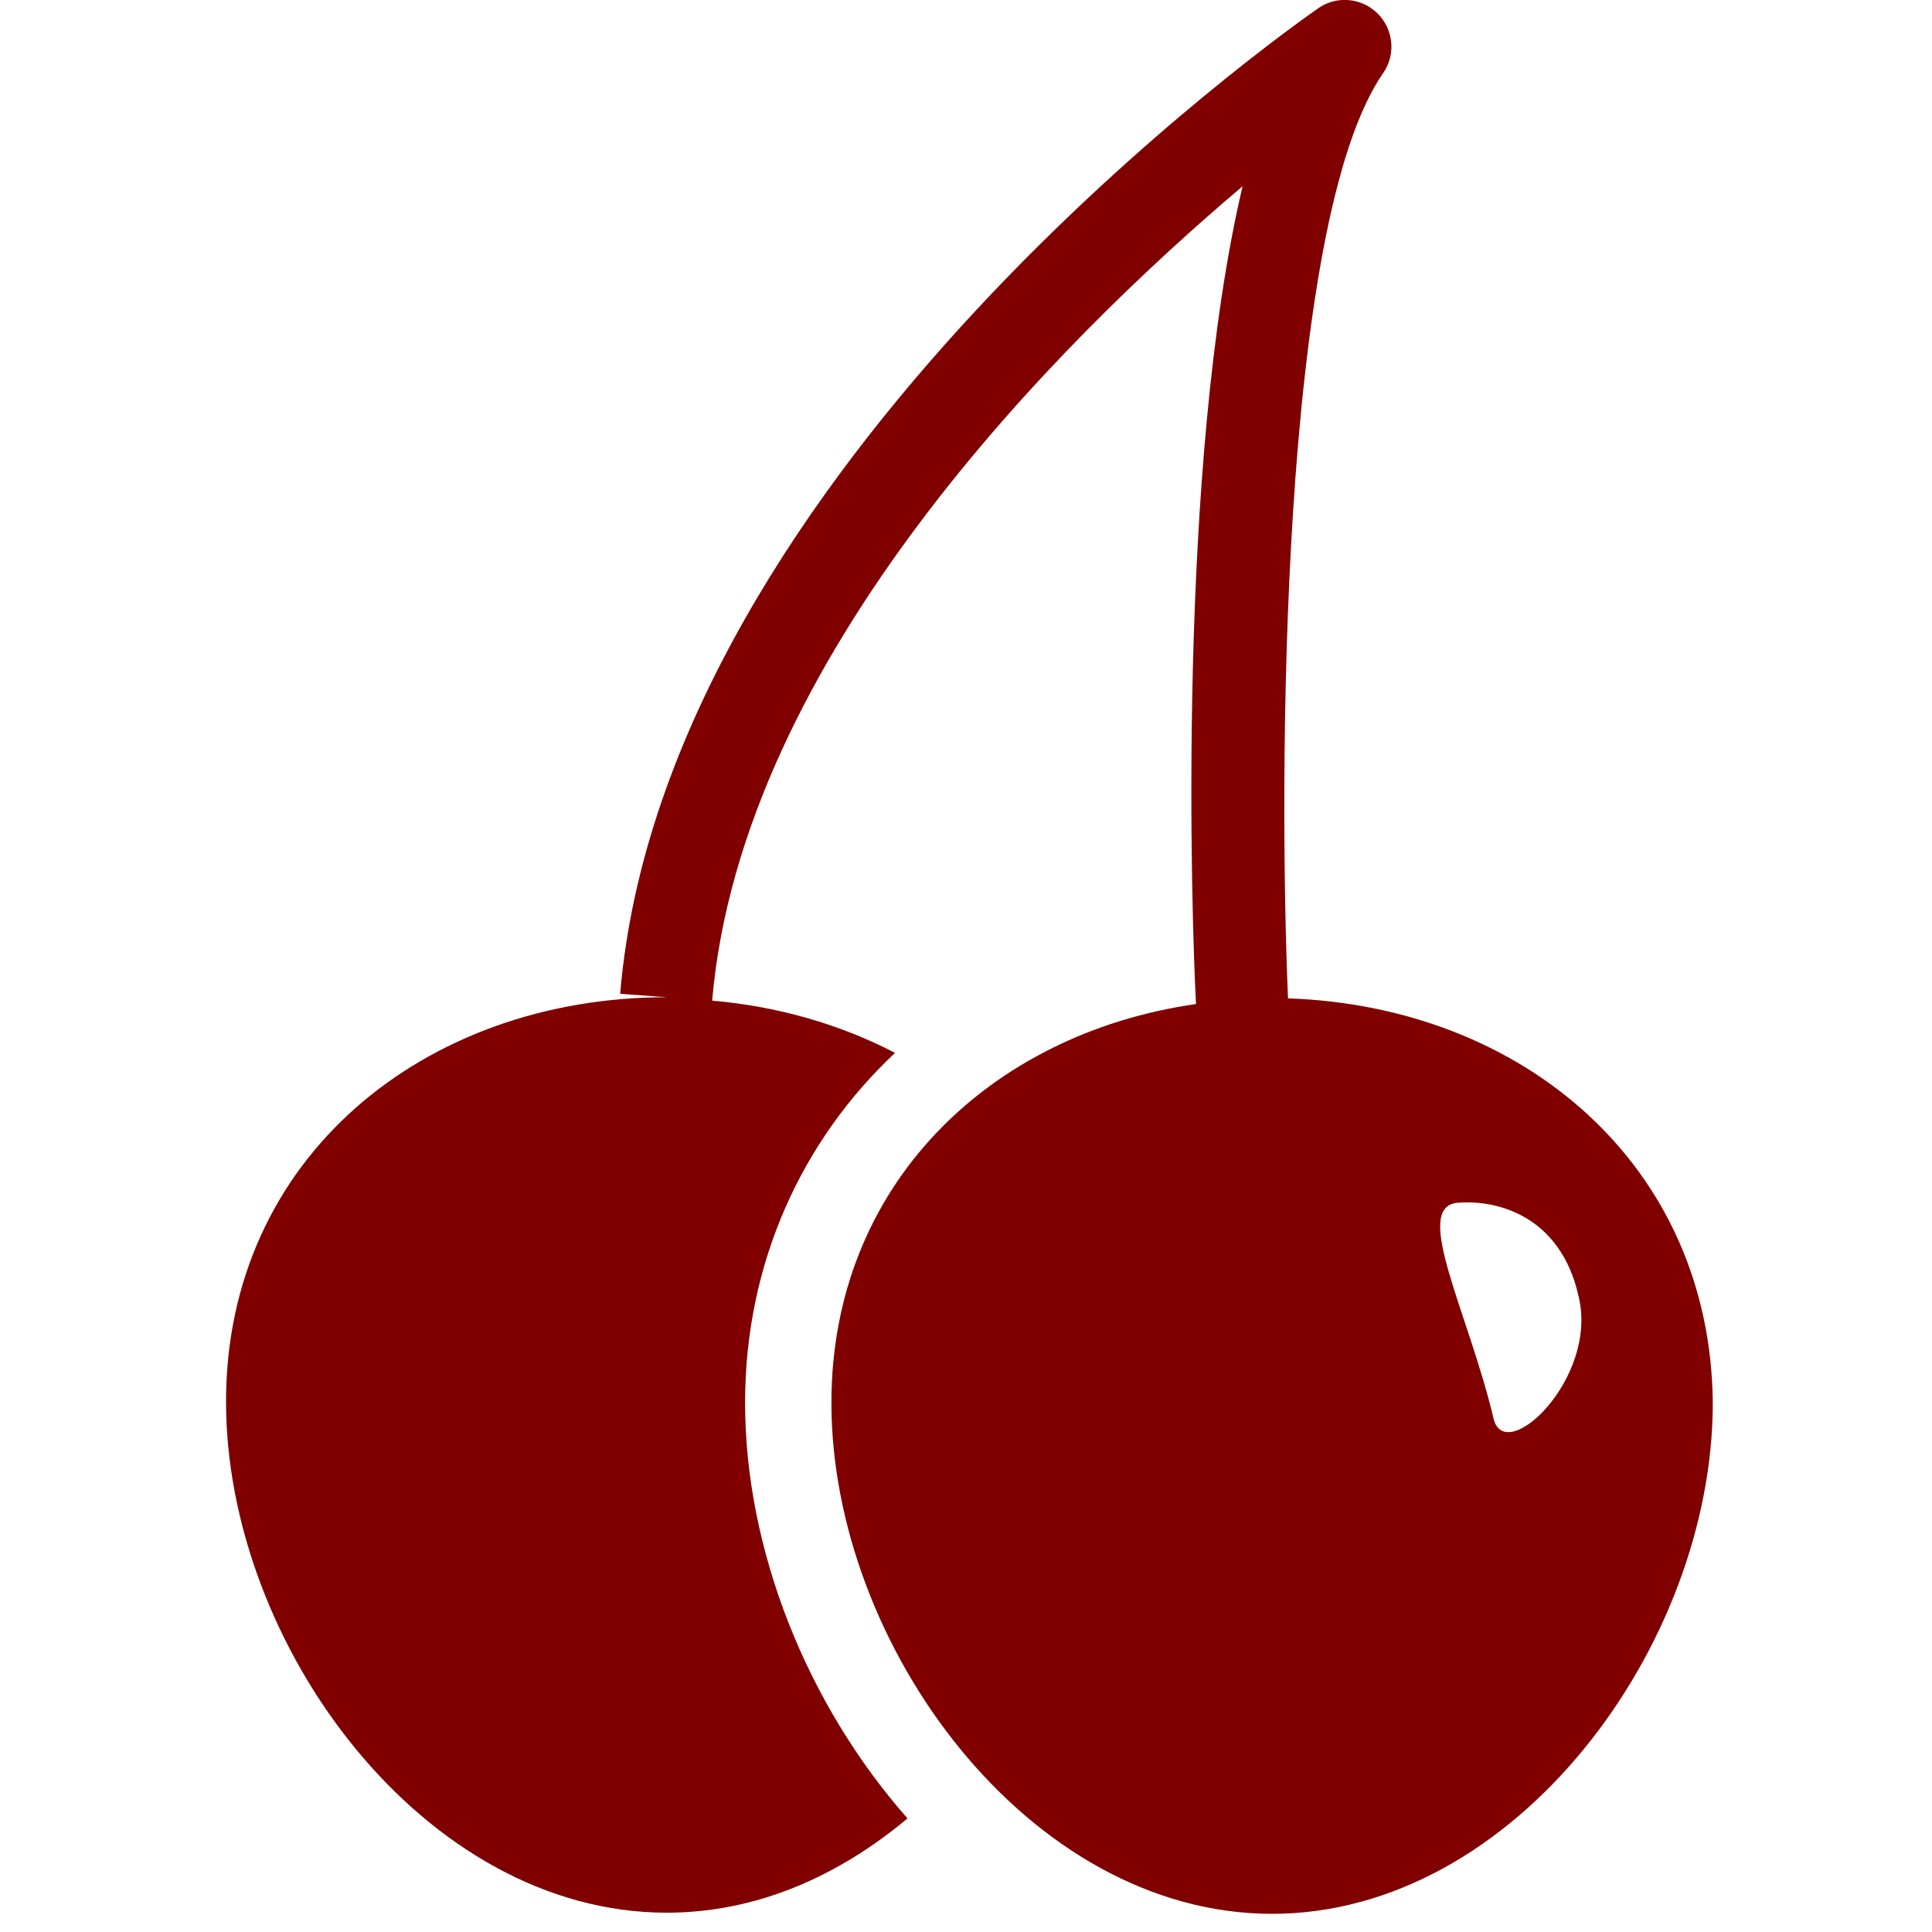 <?xml version="1.0" encoding="UTF-8" standalone="no"?>
<svg
   fill="#000000"
   version="1.1"
   x="0px"
   y="0px"
   viewBox="0 0 170.1 170.1"
   enable-background="new 0 0 170.1 170.1"
   xml:space="preserve"
   id="svg44"
   sodipodi:docname="wongi.svg"
   inkscape:version="1.2.2 (b0a8486, 2022-12-01)"
   xmlns:inkscape="http://www.inkscape.org/namespaces/inkscape"
   xmlns:sodipodi="http://sodipodi.sourceforge.net/DTD/sodipodi-0.dtd"
   xmlns="http://www.w3.org/2000/svg"
   xmlns:svg="http://www.w3.org/2000/svg"><defs
     id="defs48" /><sodipodi:namedview
     id="namedview46"
     pagecolor="#505050"
     bordercolor="#ffffff"
     borderopacity="1"
     inkscape:showpageshadow="0"
     inkscape:pageopacity="0"
     inkscape:pagecheckerboard="1"
     inkscape:deskcolor="#505050"
     showgrid="false"
     inkscape:zoom="6.0376247"
     inkscape:cx="84.967189"
     inkscape:cy="85.050003"
     inkscape:window-width="1390"
     inkscape:window-height="1205"
     inkscape:window-x="2240"
     inkscape:window-y="25"
     inkscape:window-maximized="0"
     inkscape:current-layer="svg44" /><path
     fill="#FFFFFF"
     d="M113.4,87.9c-0.8-18.9-0.8-68.3,8.4-81.5c1.1-1.6,0.9-3.8-0.5-5.2c-1.4-1.4-3.6-1.6-5.2-0.5  c-2.3,1.6-57.6,40.4-61.5,86.8l4.1,0.3c-21.4,0-38.8,14.2-38.8,35.6c0,21.4,17.4,45,38.8,45c7.9,0,15.1-3.2,21.2-8.3  C71,150,65.6,136.4,65.6,123.5c0-12.3,5-23.1,13.2-30.8c-4.8-2.5-10.3-4.1-16.1-4.6c2.6-30.2,30.5-58,46.7-71.7  c-5.8,24.6-4.5,64.4-4.1,72c-18.2,2.6-32.1,16-32.1,35.1c0,21.4,17.4,45,38.8,45c21.4,0,38.8-23.6,38.8-45  C150.6,102.6,134.1,88.6,113.4,87.9z M131.5,124.9c-2.2-9.3-7.2-18.6-3.2-19c3.3-0.3,9.1,1,10.7,8.3  C140.7,121.4,132.5,129.1,131.5,124.9z"
     id="path42"
     style="fill:#800000" /></svg>
